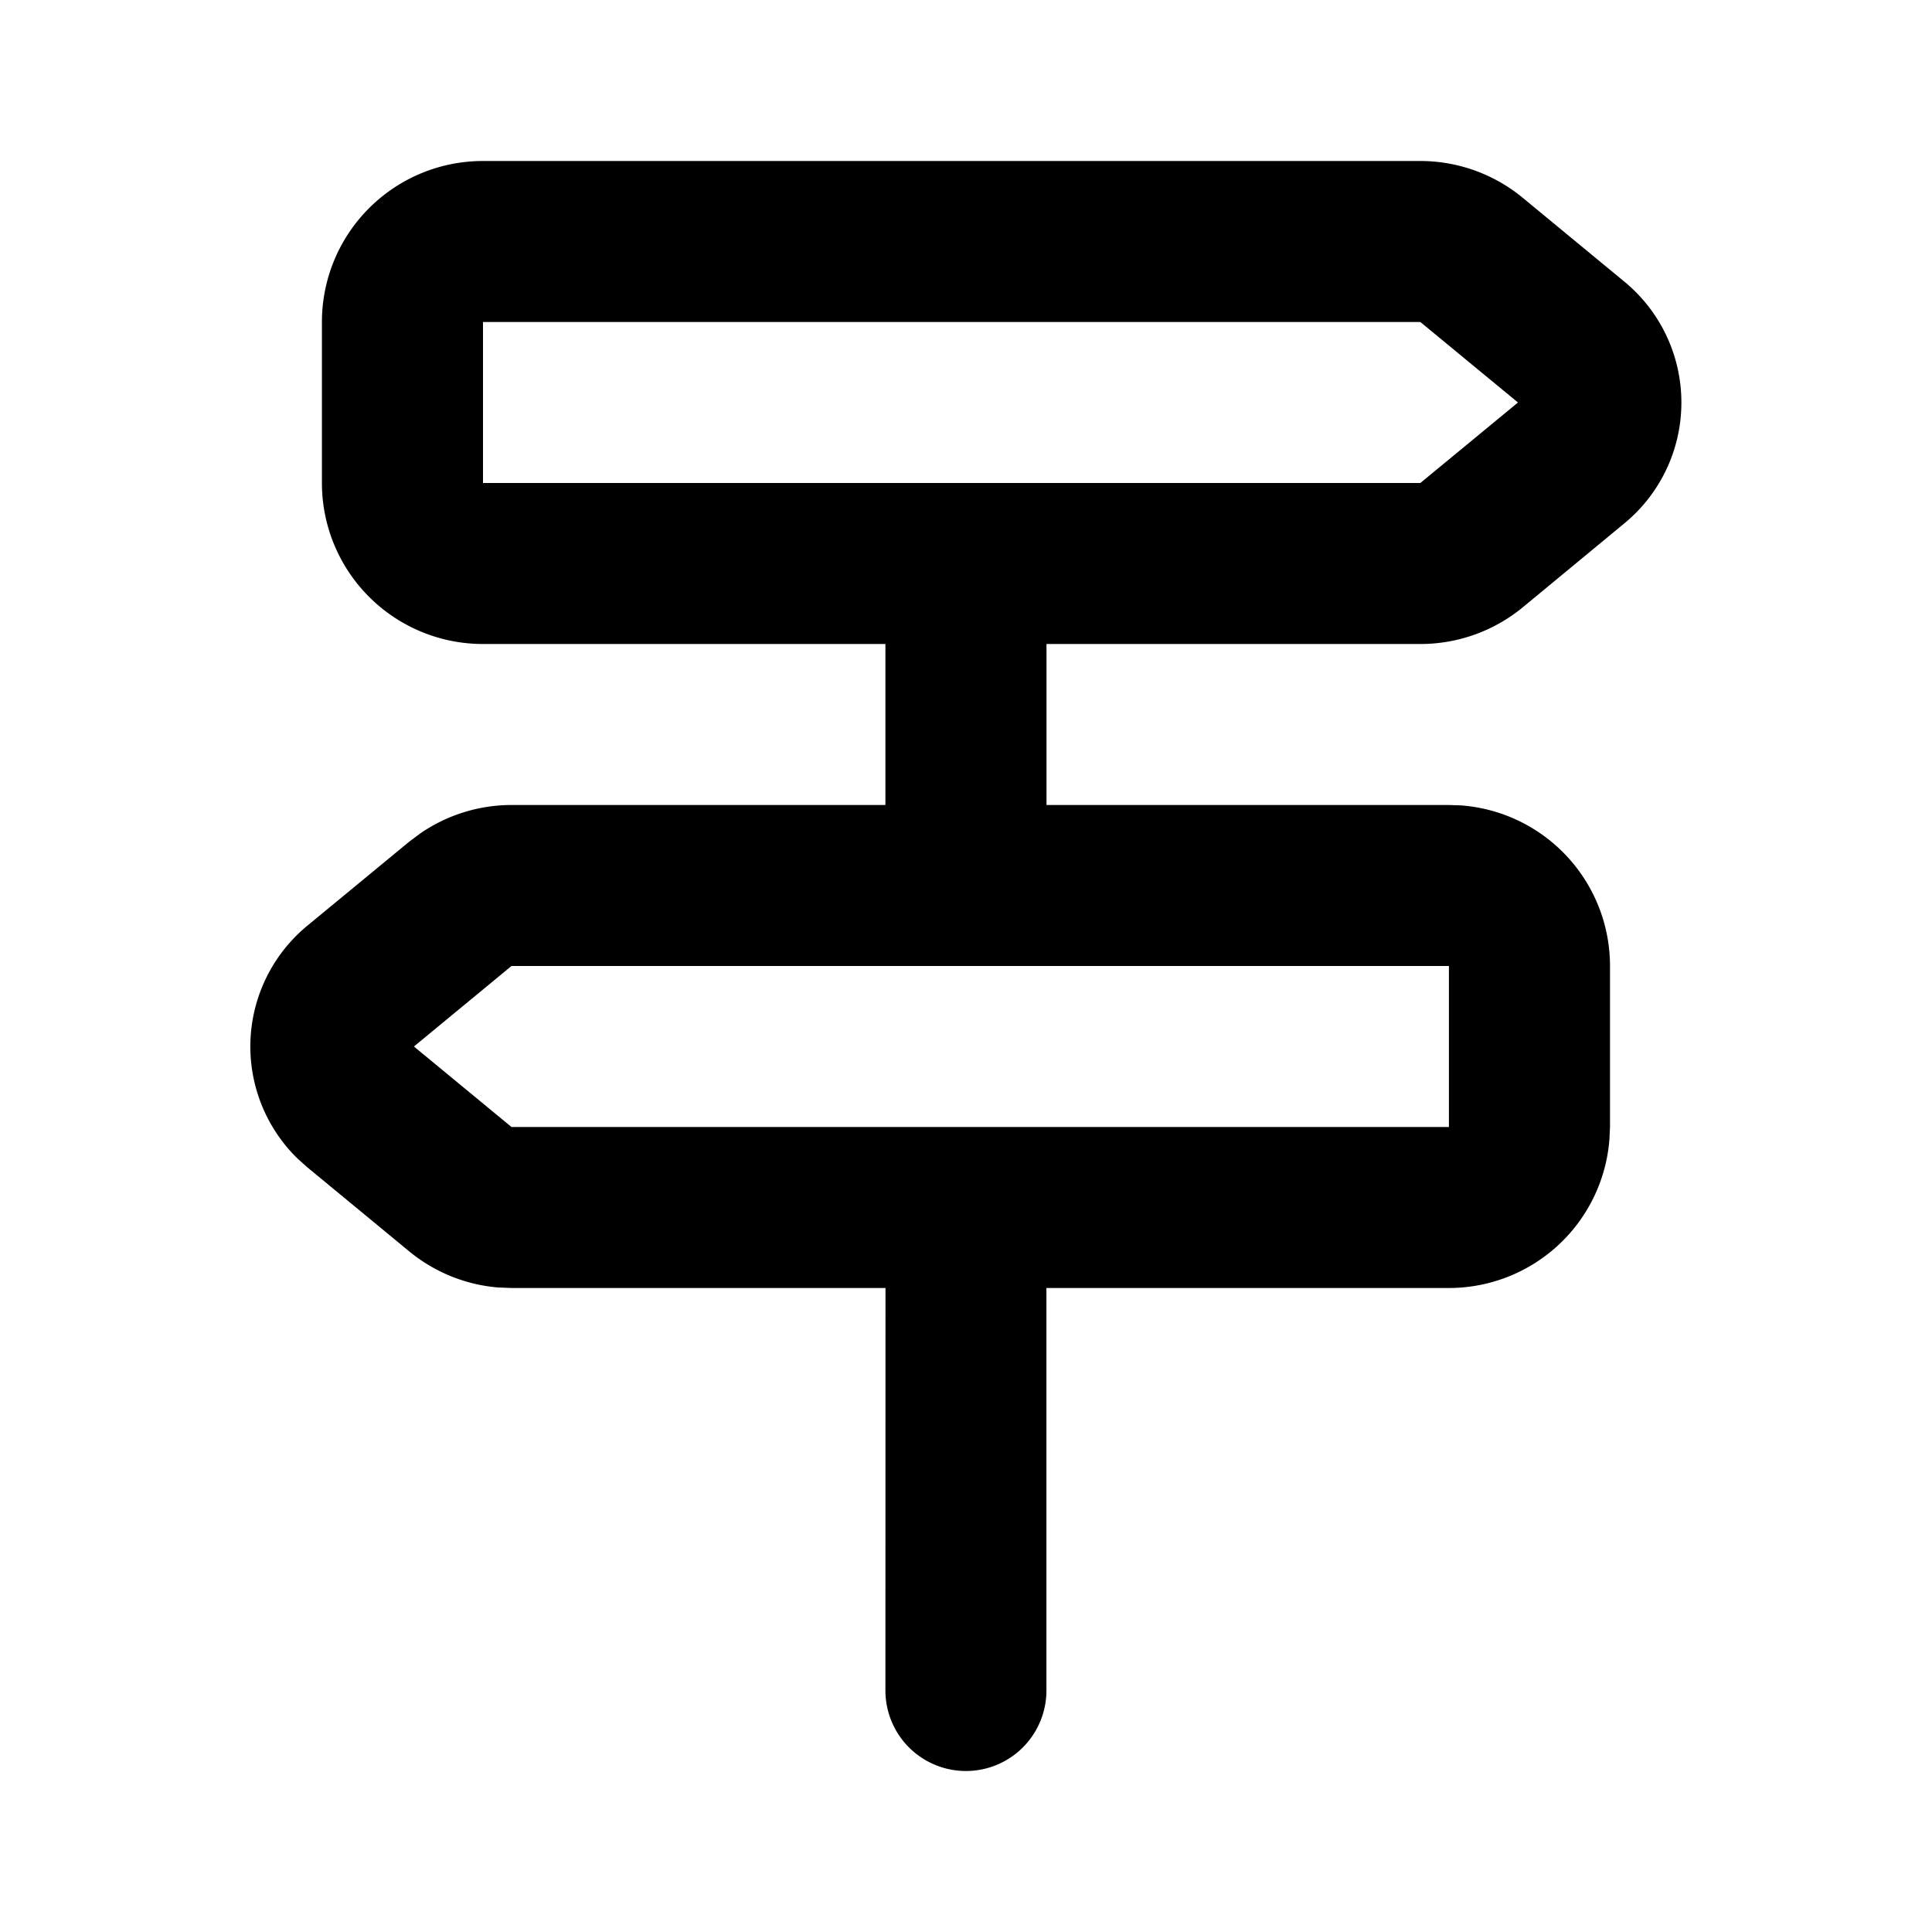 <svg focusable="false" xmlns="http://www.w3.org/2000/svg" width="24" height="24" viewBox="0 0 24 24"><title>Icon / Navigation / go-to</title><g fill="none" fill-rule="evenodd"><path d="M0 0h24v24H0z"/><path fill="currentColor" fill-rule="nonzero" d="M5.999 2a2 2 0 0 0-2 2v2a2 2 0 0 0 2 2h5v2H6.355a2 2 0 0 0-1.134.353l-.139.104L3.817 11.5a1.945 1.945 0 0 0-.125 2.888l.125.112 1.264 1.043a2 2 0 0 0 1.1.45l.173.007H11l-.001 5a1 1 0 1 0 2 0v-5h5a2 2 0 0 0 1.994-1.85L20 14v-2a2 2 0 0 0-1.85-1.995L18 10h-5V8h4.645a2 2 0 0 0 1.273-.457L20.18 6.5a1.945 1.945 0 0 0 0-3l-1.264-1.043A2 2 0 0 0 17.644 2H6Zm.355 10h11.645v2H6.354l-1.212-1 1.212-1Zm-.355-8h11.645l1.213 1-1.213 1H6V4Z"/></g></svg>
